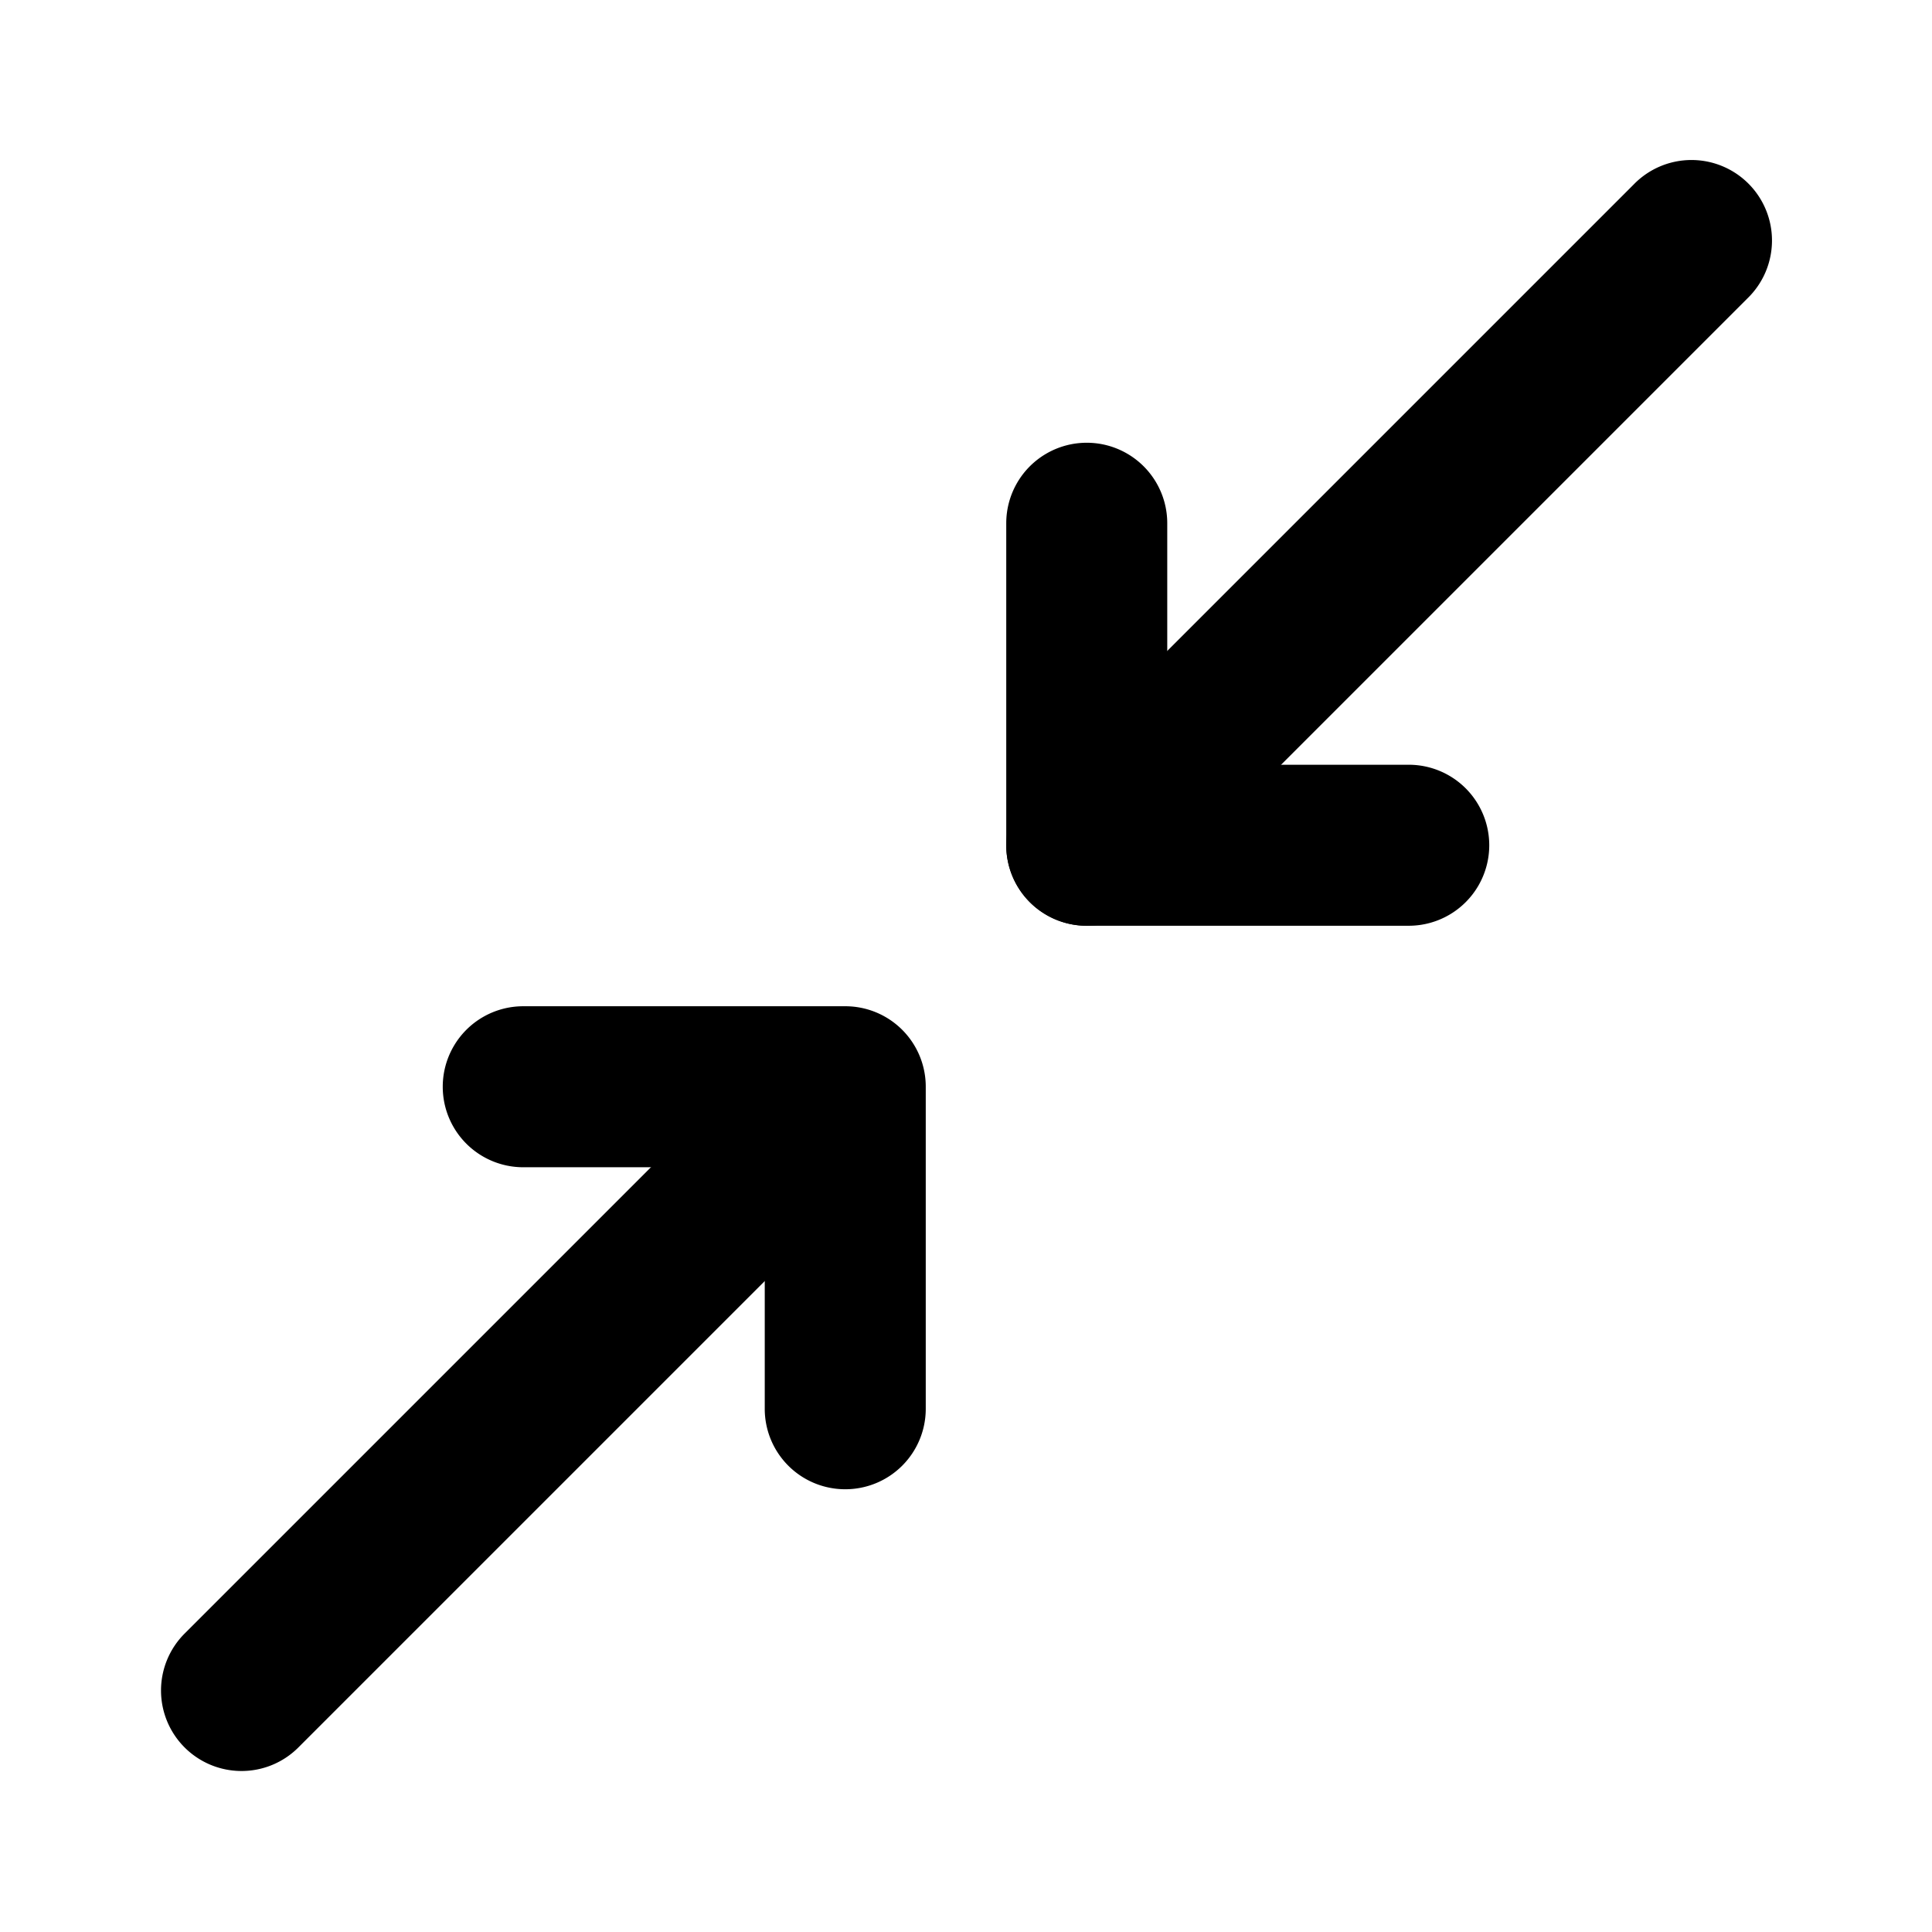<svg xmlns="http://www.w3.org/2000/svg" width="24" height="24" viewBox="0 0 24 24">
    <path class="pr-icon-primary"
          d="M13.5,11.5a1,1,0,0,1-.707-1.707l7.5-7.5A1.0 1,0,1,1,21.707,3.707l-7.5,7.5A.997.997,0,0,1,13.5,11.5Z"></path>
    <path class="pr-icon-primary"
          d="M17.5 11.5h-4a.999.999 0 0 1-1-1v-4a1 1 0 0 1 2 0v3h3a1 1 0 0 1 0 2zM10.5 18.5a.999.999 0 0 1-1-1v-3h-3a1 1 0 0 1 0-2h4a.999.999 0 0 1 1 1v4A.999.999 0 0 1 10.5 18.5z"></path>
    <path class="pr-icon-primary"
          d="M3,22a1,1,0,0,1-.707-1.707l7.5-7.5A1.0 1,0,0,1,11.207,14.207l-7.5,7.5A.997.997,0,0,1,3,22Z"></path>
</svg>
